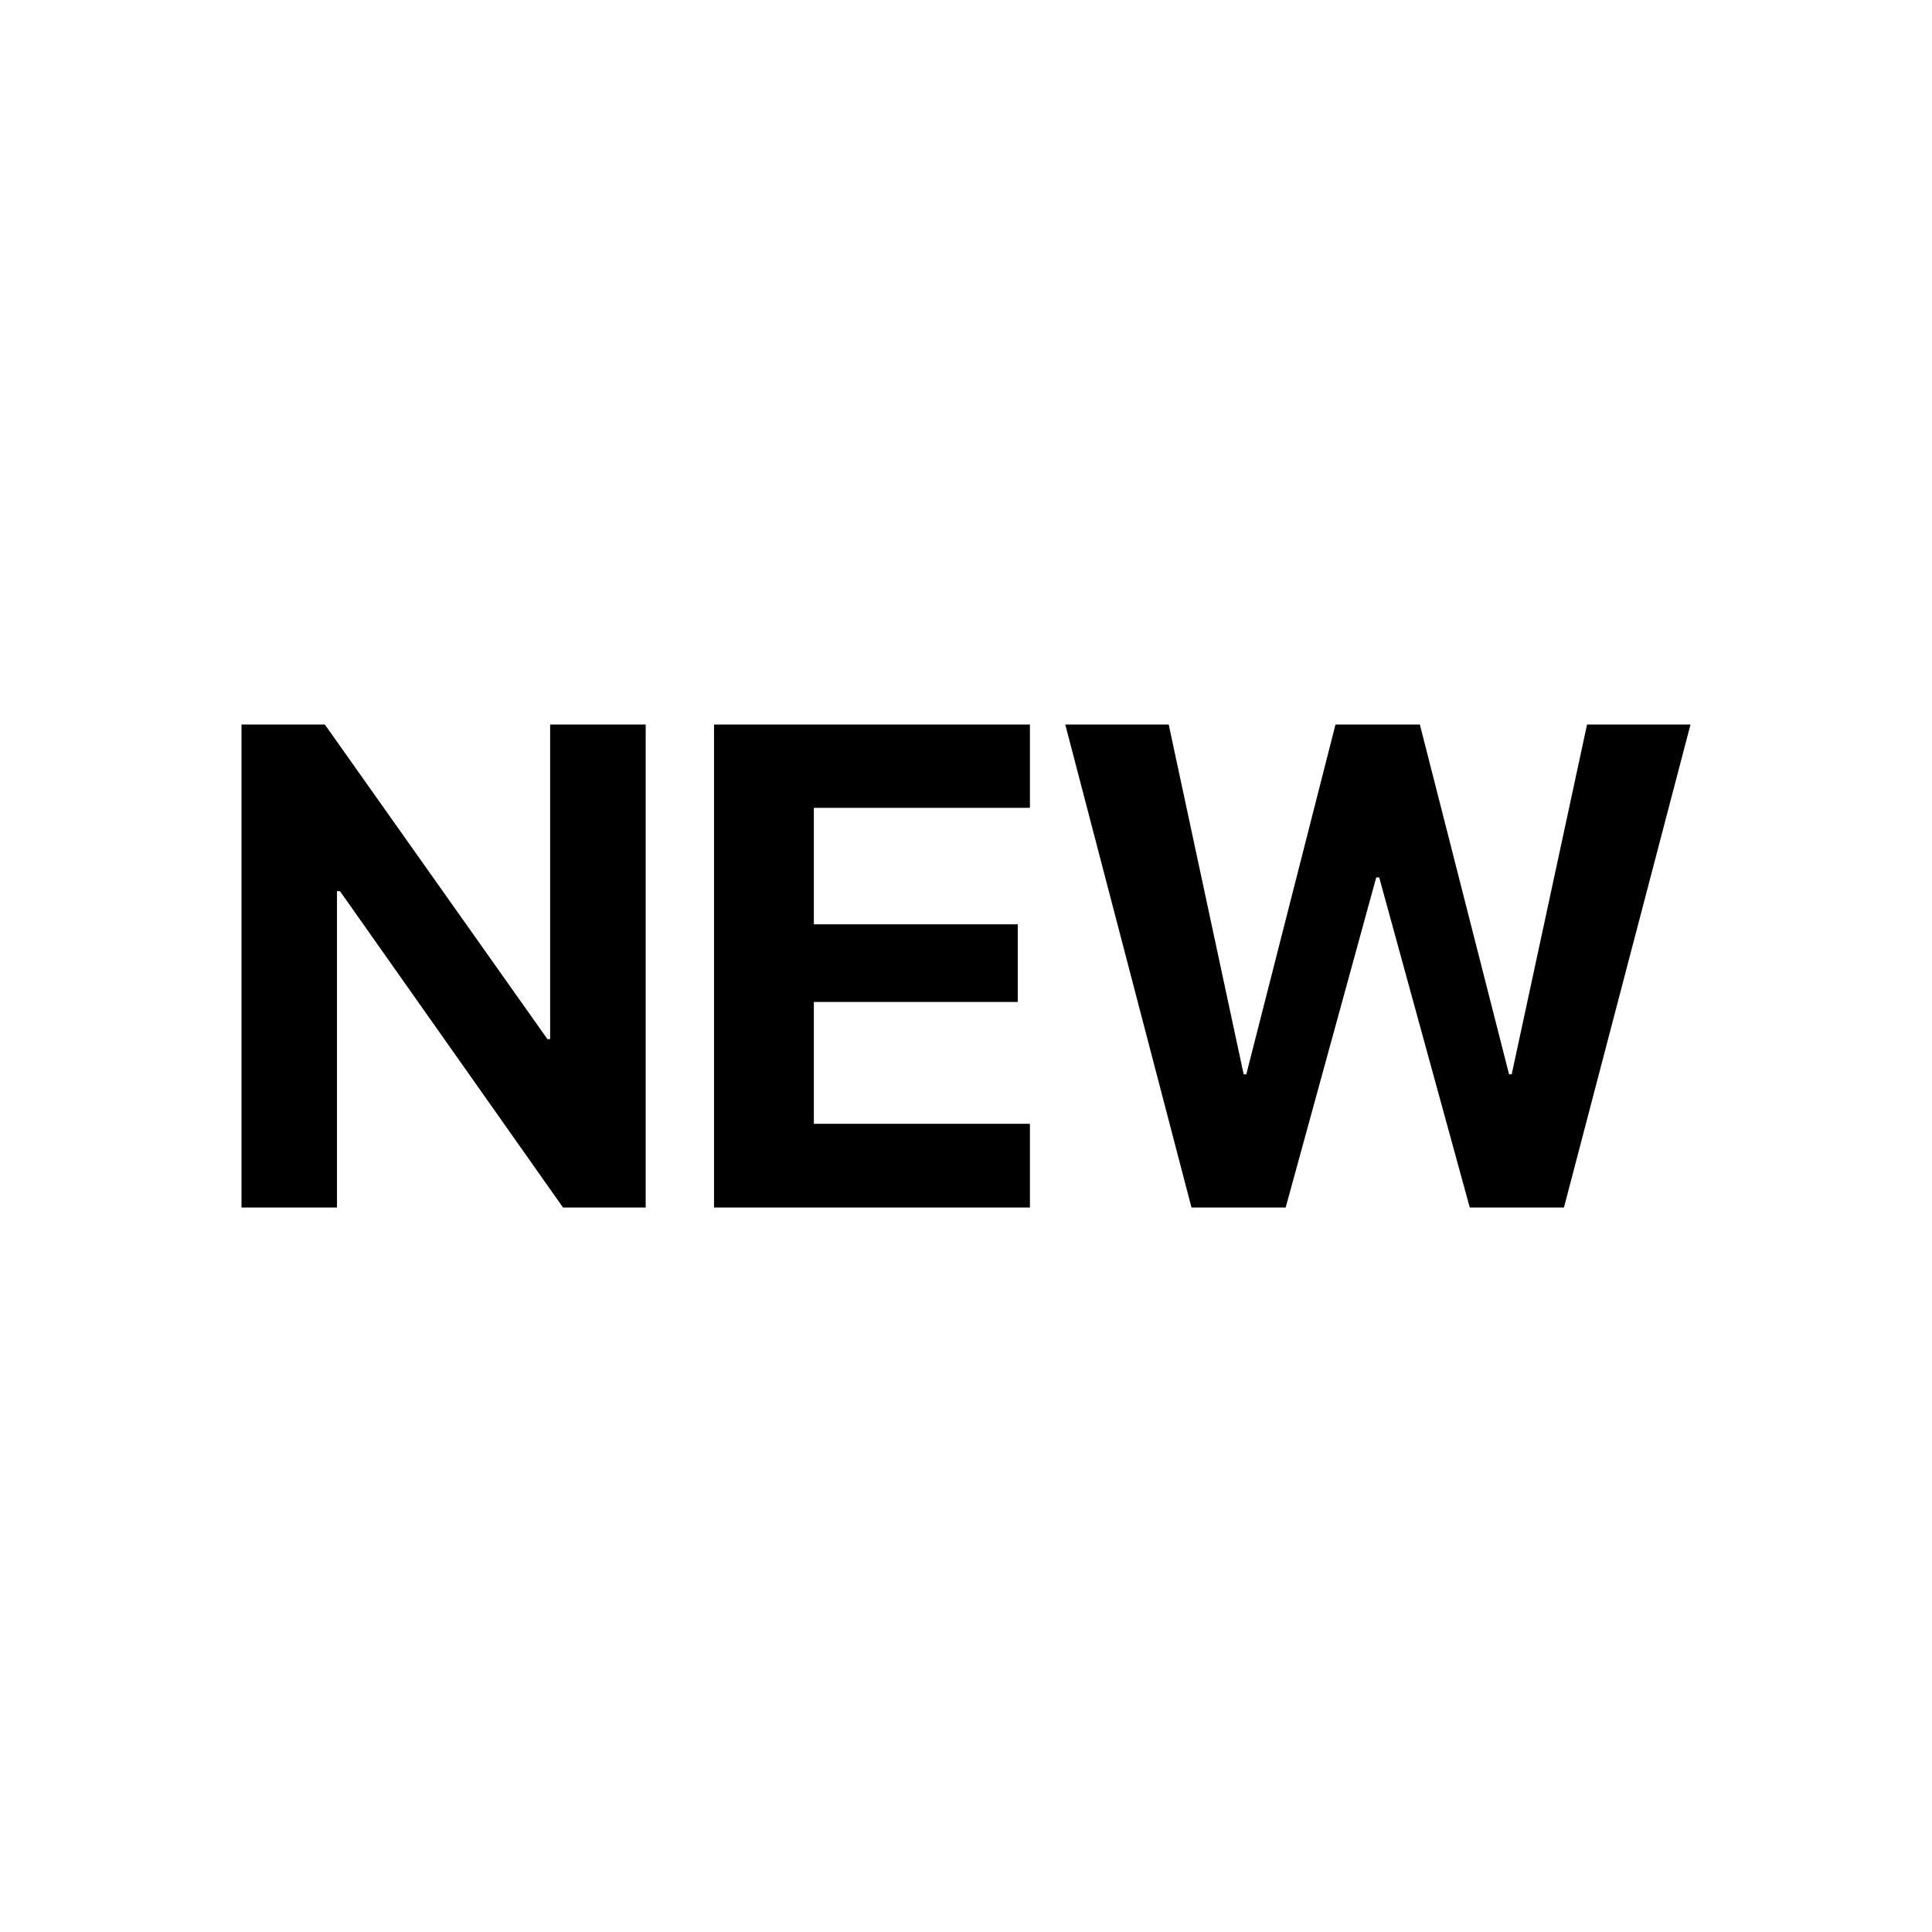 <svg xmlns="http://www.w3.org/2000/svg" width="24" height="24" fill="none"><path fill="currentColor" d="M4.186 15v-3.93h.037L6.994 15h1.027V9H6.834v3.909h-.033L4.035 9H3v6zM12.794 13.96H10.11v-1.513h2.533v-.965H10.11v-1.447h2.684V9H8.87v6h3.924zM17.096 10.9h.037l1.125 4.1h1.17L21 9h-1.285l-.936 4.345h-.033L17.638 9H16.59l-1.108 4.345h-.033L14.518 9h-1.285l1.568 6h1.17z"></path></svg>